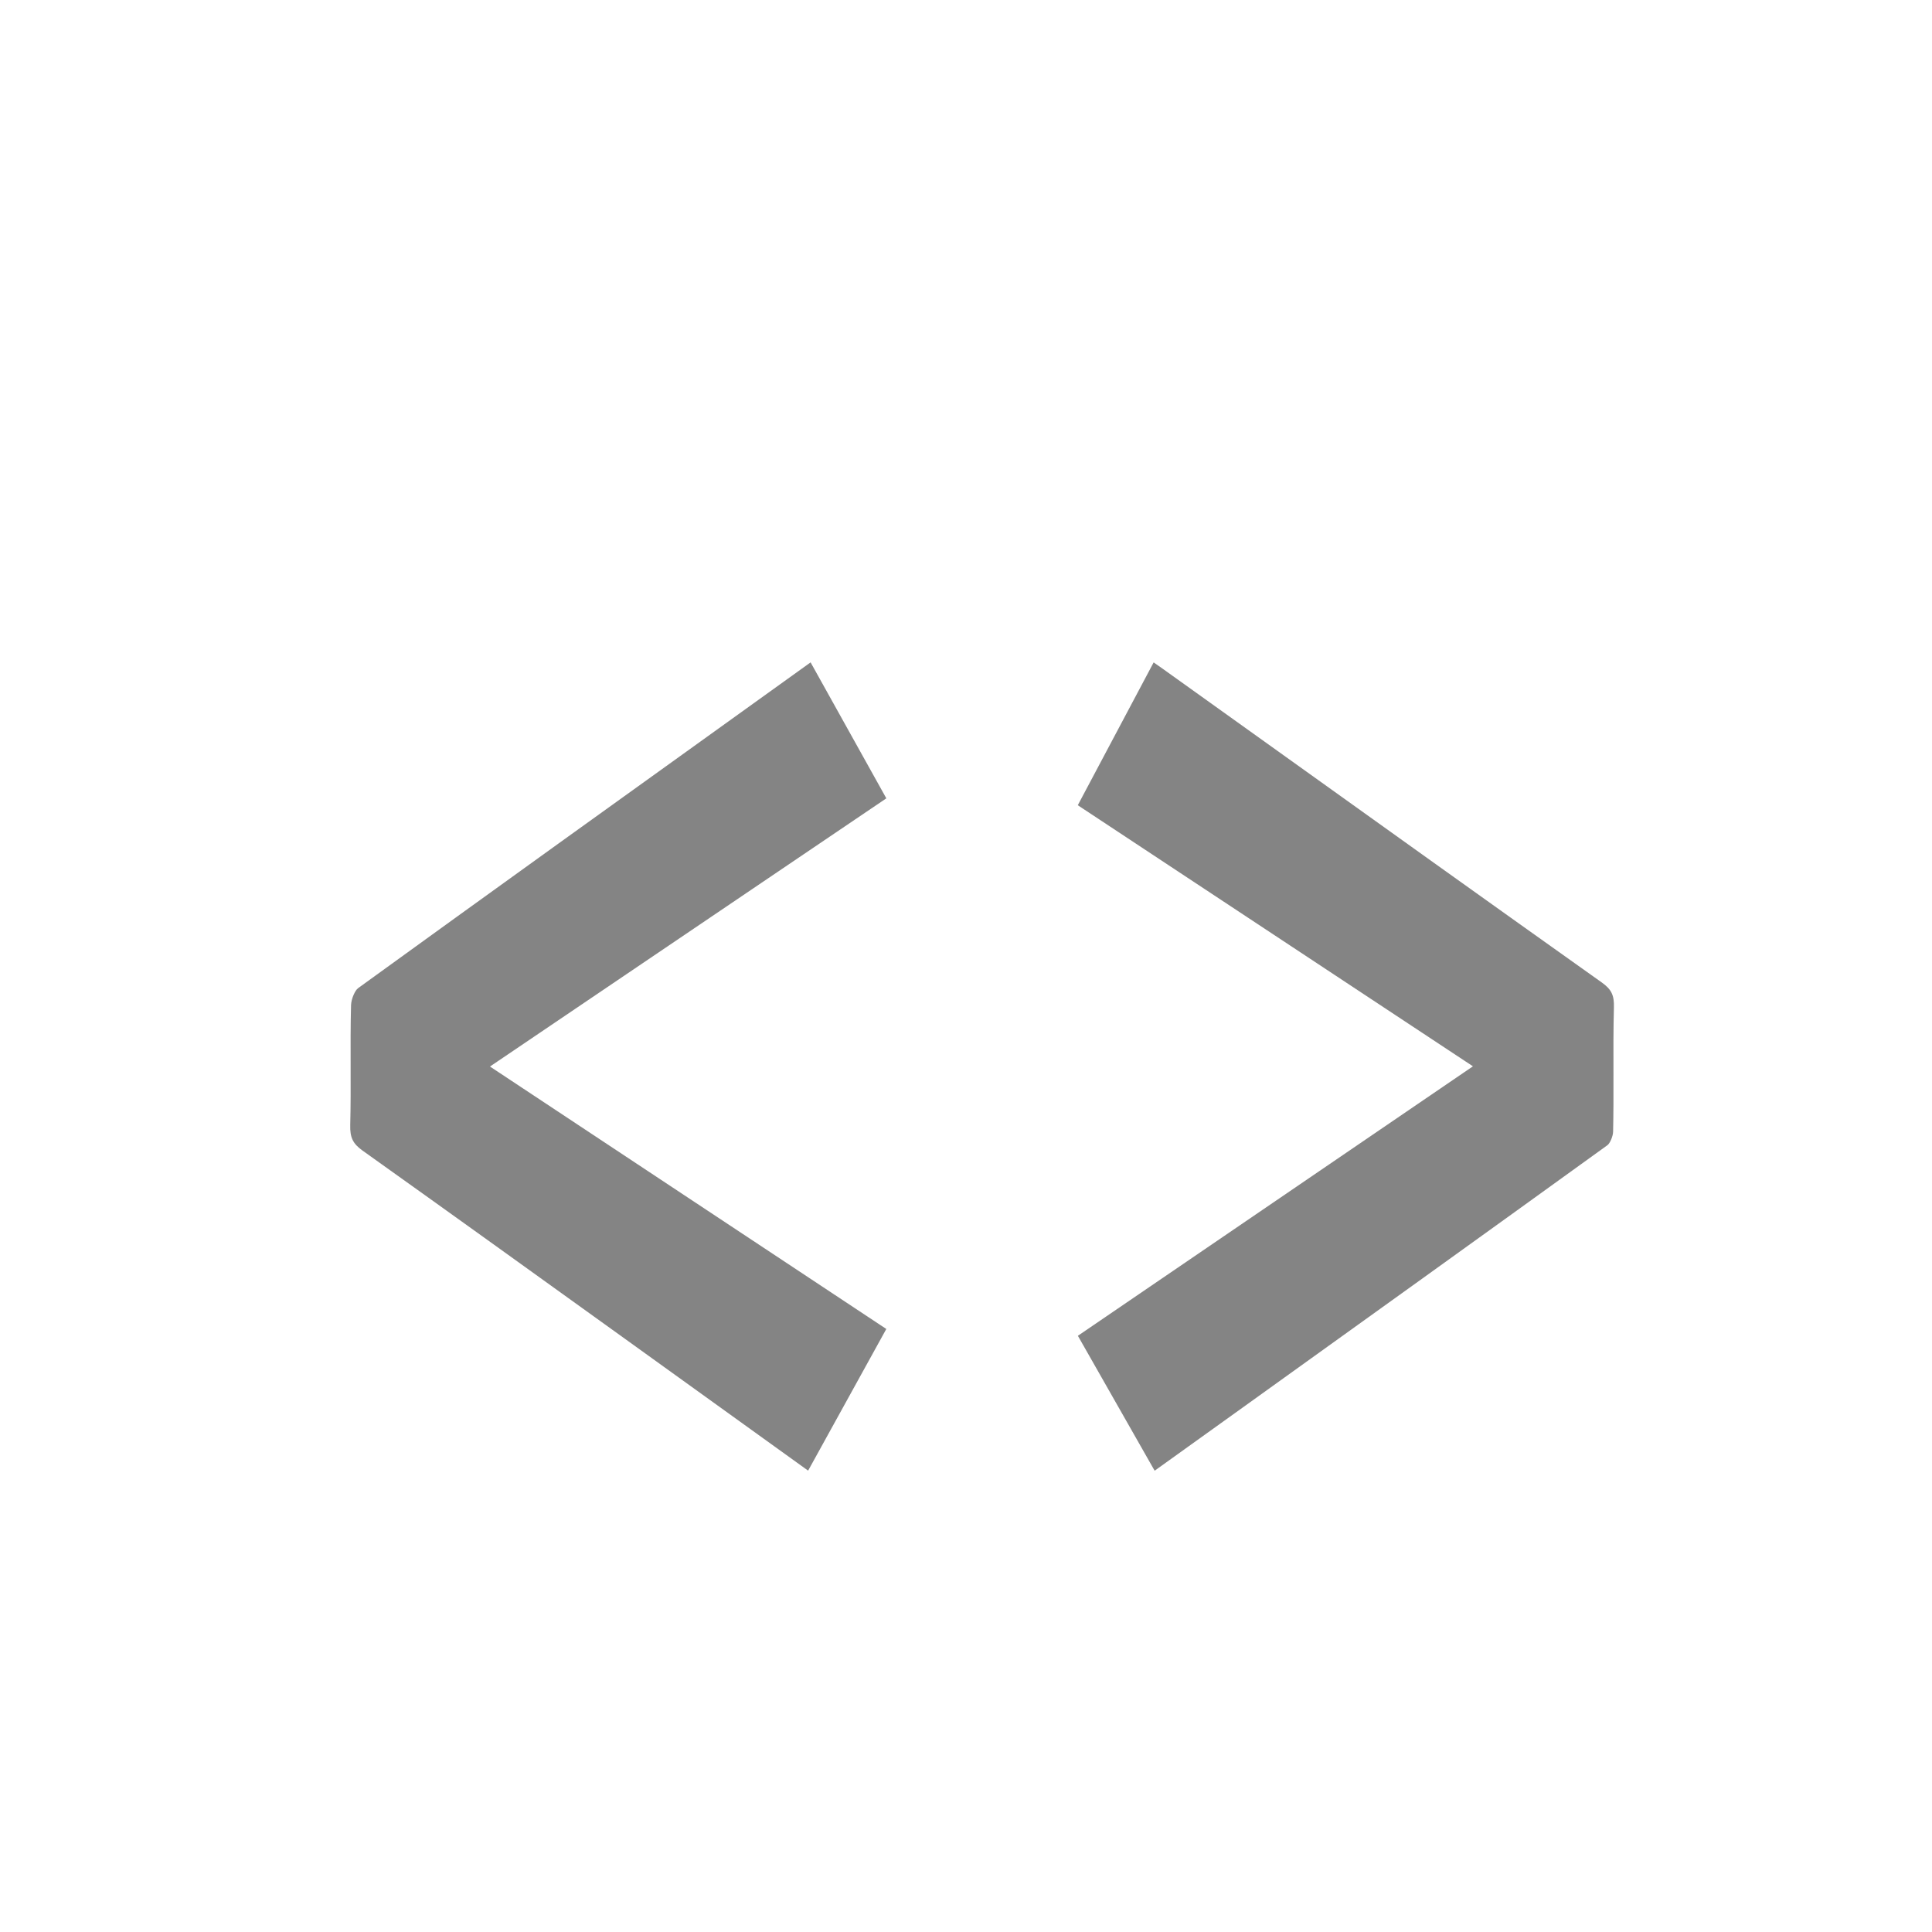 <?xml version="1.0" encoding="utf-8"?>
<!-- Generator: Adobe Illustrator 16.0.0, SVG Export Plug-In . SVG Version: 6.00 Build 0)  -->
<!DOCTYPE svg PUBLIC "-//W3C//DTD SVG 1.1//EN" "http://www.w3.org/Graphics/SVG/1.1/DTD/svg11.dtd">
<svg version="1.1" id="Layer_1" xmlns="http://www.w3.org/2000/svg" xmlns:xlink="http://www.w3.org/1999/xlink" x="0px" y="0px"
	 width="64px" height="64px" viewBox="0 0 64 64" enable-background="new 0 0 64 64" xml:space="preserve">
<g>
	<path fill="#848484" d="M35.706,44.25l13.087-8.927l-13.09-8.649l2.513-4.731c0.092,0.063,0.228,0.157,0.294,0.206l3.436,2.459
		c3.702,2.651,7.406,5.303,11.117,7.939c0.317,0.227,0.412,0.419,0.4,0.825c-0.019,0.717-0.017,1.437-0.015,2.151v0.109
		c0.001,0.62,0.002,1.24-0.012,1.859c-0.004,0.158-0.11,0.391-0.188,0.445c-4.093,2.957-8.194,5.9-12.328,8.867l-2.671,1.916
		L35.706,44.25z"/>
	<path fill="#848484" d="M20.71,44.355c-2.899-2.086-5.801-4.174-8.708-6.246c-0.312-0.225-0.411-0.428-0.4-0.84
		c0.016-0.636,0.015-1.271,0.013-1.906c-0.002-0.723-0.004-1.395,0.014-2.065c0.006-0.215,0.136-0.495,0.232-0.563
		c4.42-3.202,8.85-6.383,13.28-9.564l1.711-1.229l2.509,4.504l-13.13,8.884l13.129,8.694l-2.59,4.693L20.71,44.355z"/>
</g>
</svg>
